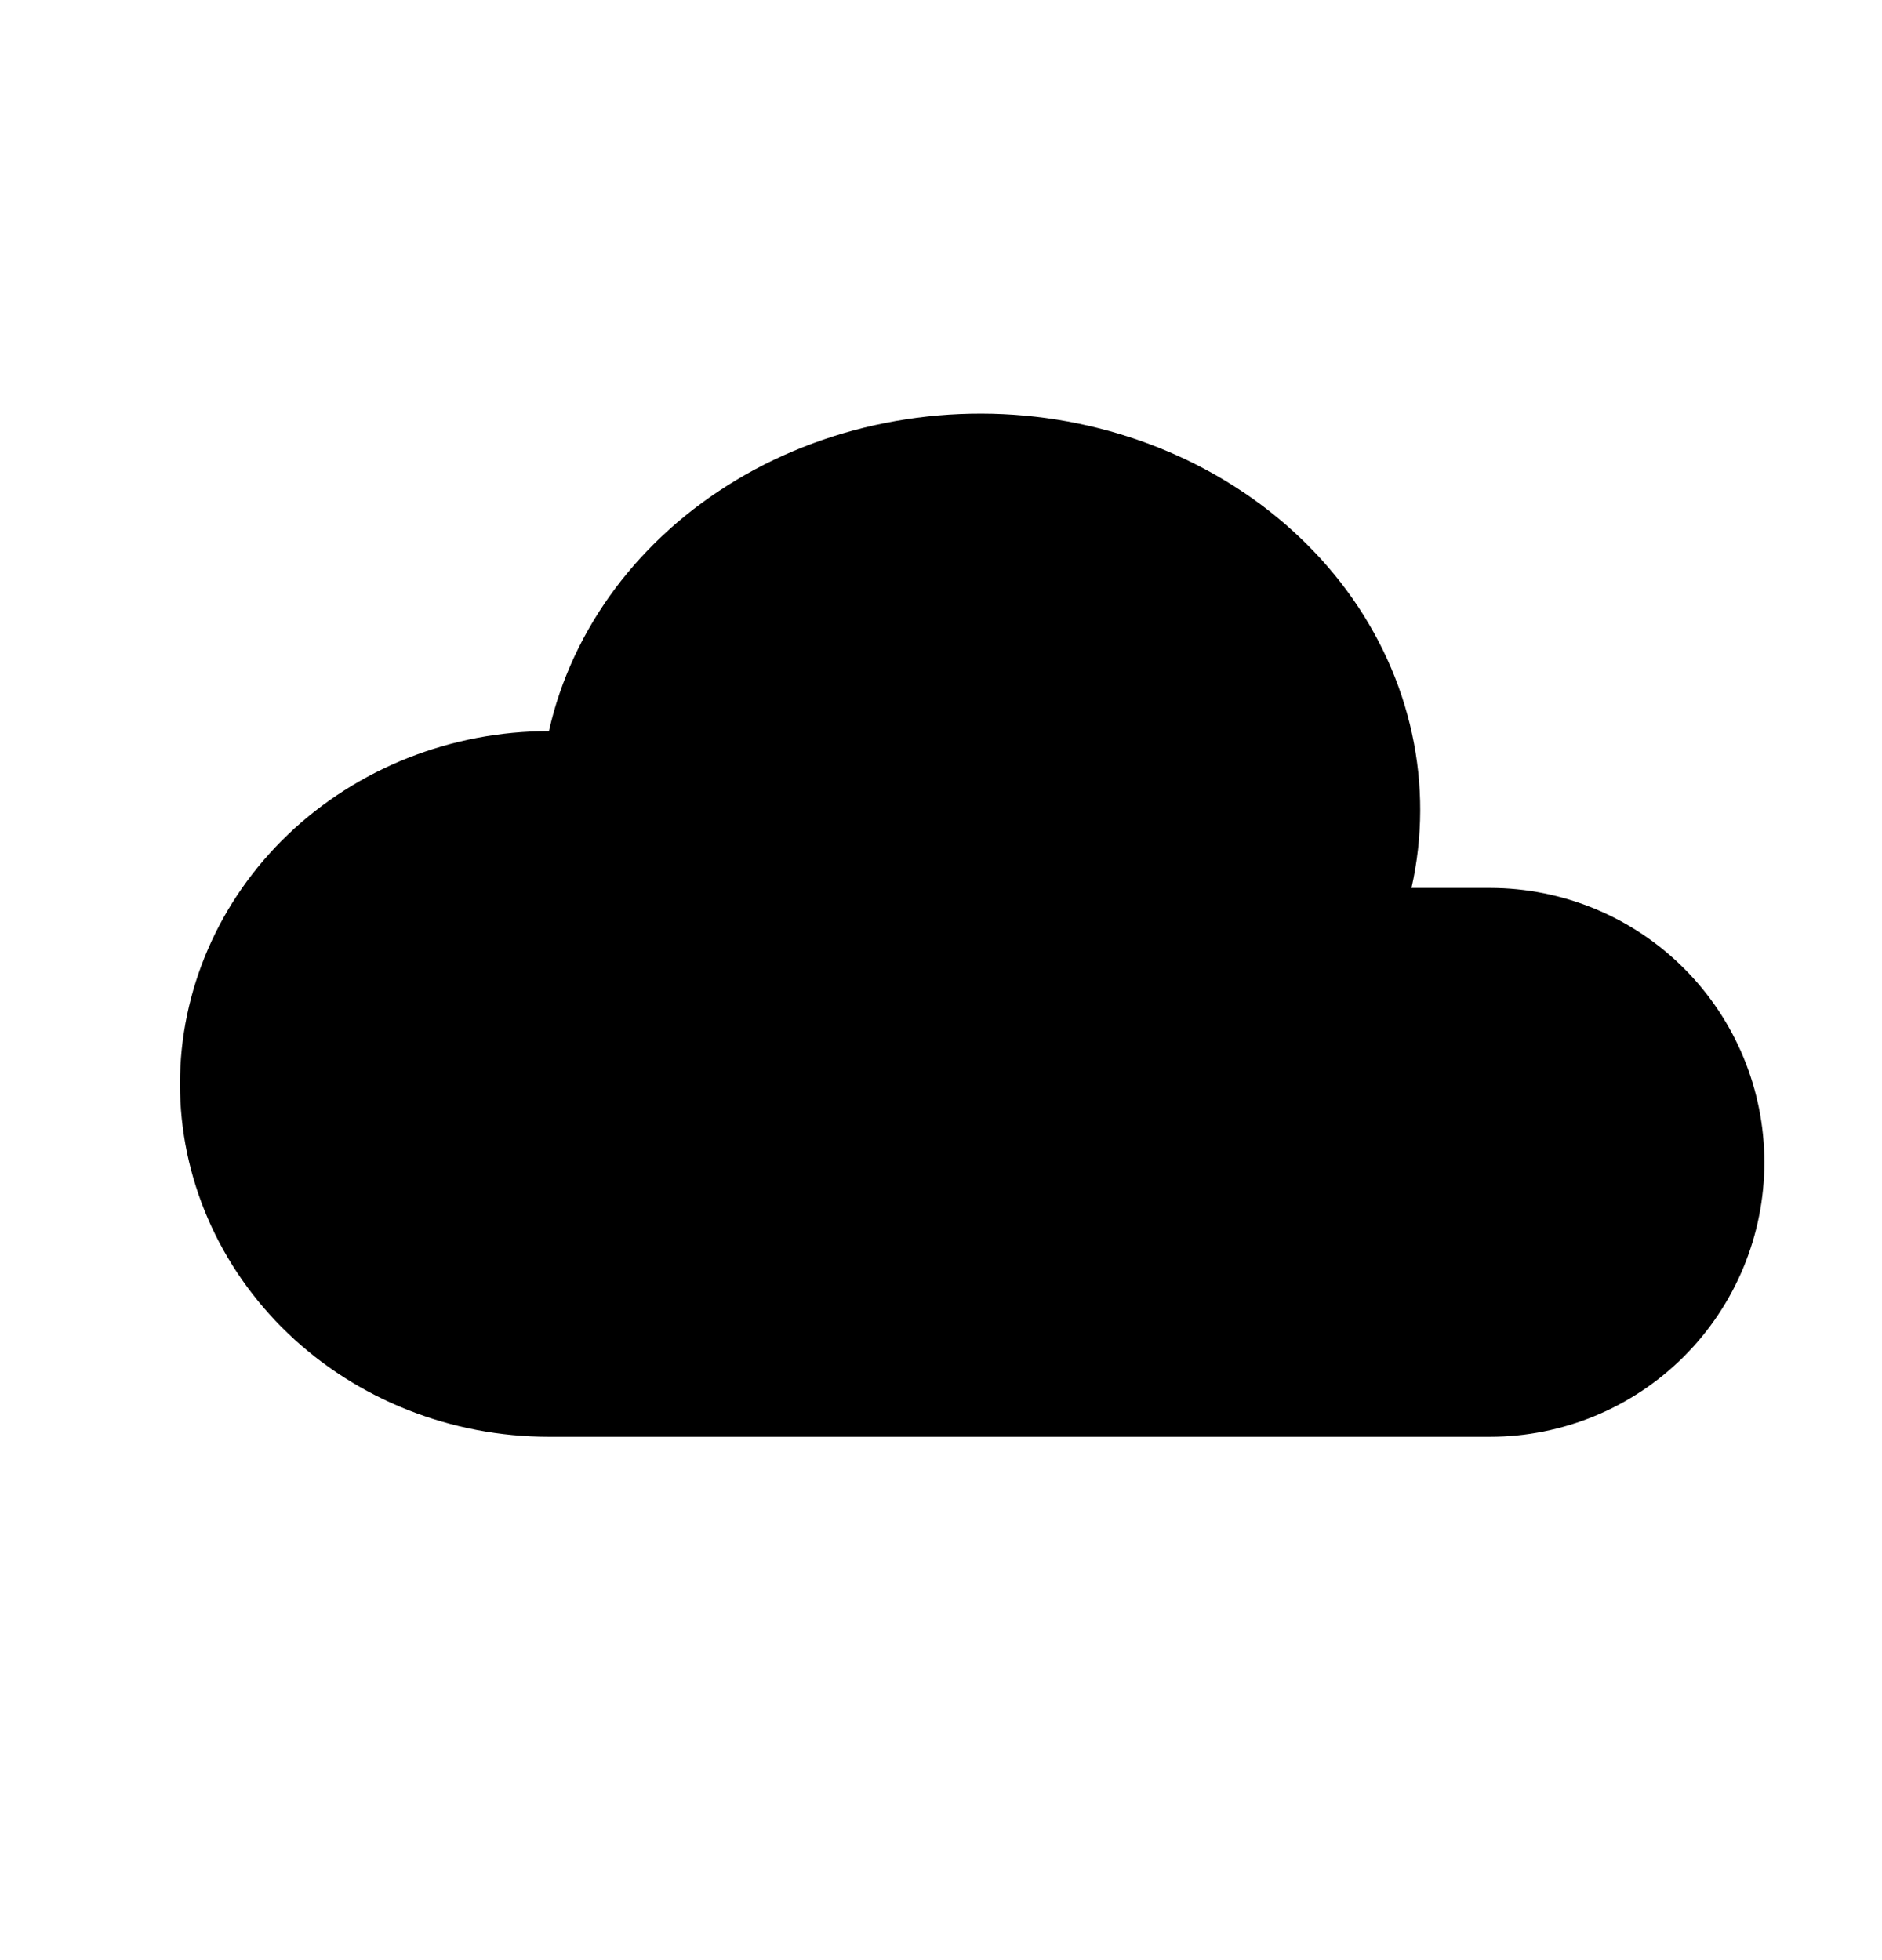 <svg width="24" height="25" viewBox="0 0 24 25" xmlns="http://www.w3.org/2000/svg">
<path d="M7 18.325C5.752 18.325 4.556 17.851 3.673 17.007C2.791 16.163 2.295 15.019 2.295 13.825C2.295 12.632 2.791 11.487 3.673 10.643C4.556 9.8 5.752 9.325 7 9.325C7.295 8.013 8.157 6.859 9.397 6.118C10.01 5.751 10.699 5.497 11.422 5.37C12.145 5.242 12.889 5.244 13.611 5.375C14.333 5.507 15.02 5.765 15.631 6.135C16.243 6.505 16.767 6.98 17.175 7.532C17.582 8.085 17.865 8.704 18.006 9.355C18.148 10.006 18.146 10.675 18 11.325H19C19.928 11.325 20.819 11.694 21.475 12.351C22.131 13.007 22.5 13.897 22.5 14.825C22.5 15.754 22.131 16.644 21.475 17.3C20.819 17.957 19.928 18.325 19 18.325H18M9 15.325L12 12.325M12 12.325L15 15.325M12 12.325V21.325" stroke-width="1.2" stroke-linecap="round" stroke-linejoin="round"/>
</svg>
